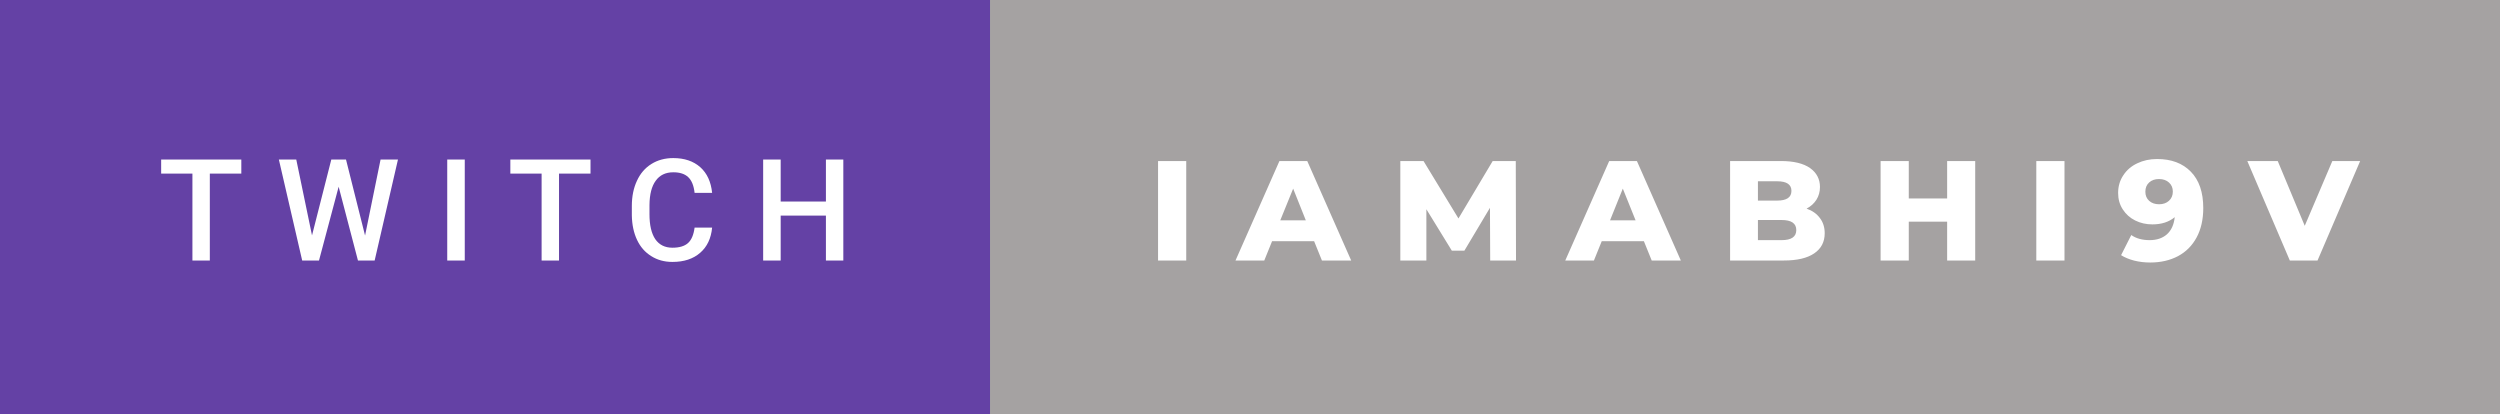 <svg xmlns="http://www.w3.org/2000/svg" width="211.13" height="35" viewBox="0 0 211.13 35"><rect x="0" y="0" width="211.13" height="35" fill="#333333" stroke="none"/><rect class="svg__rect" x="0" y="0" width="85.61" height="35" fill="#6441A5"/><rect class="svg__rect" x="83.61" y="0" width="127.52" height="35" fill="#A5A2A2"/><path class="svg__text" d="M16.25 14.66L13.61 14.66L13.61 13.47L20.38 13.47L20.38 14.66L17.72 14.66L17.72 22L16.25 22L16.25 14.66ZM25.52 22L23.55 13.47L25.02 13.47L26.35 19.88L27.98 13.47L29.22 13.47L30.83 19.89L32.14 13.47L33.61 13.47L31.64 22L30.23 22L28.60 15.77L26.94 22L25.52 22ZM39.25 22L37.77 22L37.77 13.47L39.25 13.47L39.25 22ZM45.74 14.66L43.10 14.66L43.10 13.47L49.87 13.47L49.87 14.66L47.21 14.66L47.21 22L45.74 22L45.74 14.66ZM53.36 18.19L53.36 18.19L53.36 17.39Q53.36 16.19 53.79 15.27Q54.21 14.35 55.01 13.85Q55.81 13.35 56.86 13.35L56.86 13.35Q58.27 13.35 59.14 14.12Q60.00 14.89 60.14 16.29L60.14 16.29L58.66 16.29Q58.56 15.37 58.12 14.96Q57.69 14.55 56.86 14.55L56.86 14.55Q55.89 14.55 55.38 15.26Q54.86 15.96 54.85 17.33L54.85 17.33L54.85 18.09Q54.85 19.47 55.34 20.20Q55.84 20.92 56.79 20.92L56.79 20.92Q57.66 20.92 58.10 20.53Q58.54 20.14 58.66 19.22L58.66 19.22L60.14 19.22Q60.01 20.59 59.13 21.35Q58.25 22.12 56.79 22.12L56.79 22.12Q55.77 22.12 55.00 21.63Q54.22 21.15 53.80 20.26Q53.38 19.37 53.36 18.19ZM65.93 22L64.45 22L64.45 13.47L65.93 13.47L65.93 17.02L69.75 17.02L69.75 13.47L71.22 13.47L71.22 22L69.75 22L69.75 18.21L65.93 18.21L65.93 22Z" fill="#FFFFFF"/><path class="svg__text" d="M100.18 22L97.80 22L97.80 13.60L100.18 13.60L100.18 22ZM106.77 22L104.34 22L108.05 13.60L110.40 13.60L114.11 22L111.64 22L110.98 20.37L107.43 20.37L106.77 22ZM109.21 15.93L108.12 18.61L110.28 18.61L109.21 15.93ZM120.46 22L118.26 22L118.26 13.60L120.22 13.60L123.17 18.45L126.06 13.60L128.01 13.60L128.03 22L125.85 22L125.83 17.55L123.67 21.17L122.61 21.17L120.46 17.67L120.46 22ZM134.61 22L132.19 22L135.90 13.60L138.24 13.60L141.95 22L139.49 22L138.83 20.37L135.27 20.37L134.61 22ZM137.05 15.93L135.97 18.61L138.13 18.61L137.05 15.93ZM150.65 22L146.11 22L146.11 13.60L150.41 13.60Q152.01 13.60 152.86 14.19Q153.70 14.79 153.70 15.79L153.70 15.79Q153.70 16.39 153.40 16.87Q153.10 17.34 152.57 17.62L152.57 17.62Q153.29 17.87 153.69 18.41Q154.10 18.94 154.10 19.70L154.10 19.70Q154.10 20.80 153.21 21.40Q152.33 22 150.65 22L150.65 22ZM148.46 18.58L148.46 20.28L150.46 20.28Q151.70 20.28 151.70 19.43L151.70 19.43Q151.70 18.58 150.46 18.58L150.46 18.58L148.46 18.58ZM148.46 15.31L148.46 16.94L150.09 16.94Q151.29 16.94 151.29 16.12L151.29 16.12Q151.29 15.31 150.09 15.31L150.09 15.31L148.46 15.31ZM161.20 22L158.82 22L158.82 13.60L161.20 13.60L161.20 16.76L164.44 16.76L164.44 13.60L166.81 13.60L166.81 22L164.44 22L164.44 18.72L161.20 18.72L161.20 22ZM174.35 22L171.97 22L171.97 13.60L174.35 13.60L174.35 22ZM178.88 16.30L178.88 16.30Q178.88 15.45 179.32 14.80Q179.75 14.14 180.50 13.79Q181.25 13.43 182.17 13.43L182.17 13.43Q183.98 13.43 185.02 14.50Q186.07 15.57 186.07 17.57L186.07 17.57Q186.07 19.01 185.51 20.05Q184.95 21.09 183.94 21.63Q182.92 22.17 181.59 22.17L181.59 22.17Q180.88 22.17 180.24 22.01Q179.59 21.84 179.13 21.55L179.13 21.55L179.99 19.85Q180.60 20.28 181.54 20.28L181.54 20.28Q182.44 20.28 183.00 19.79Q183.56 19.29 183.66 18.34L183.66 18.34Q182.93 18.95 181.77 18.95L181.77 18.95Q180.98 18.95 180.32 18.62Q179.66 18.29 179.27 17.68Q178.88 17.08 178.88 16.30ZM181.18 16.19L181.18 16.19Q181.18 16.67 181.50 16.96Q181.82 17.25 182.34 17.25L182.34 17.25Q182.85 17.25 183.17 16.96Q183.50 16.66 183.50 16.18L183.50 16.18Q183.50 15.71 183.18 15.42Q182.86 15.12 182.33 15.12L182.33 15.12Q181.82 15.12 181.50 15.41Q181.18 15.70 181.18 16.19ZM193.38 22L189.79 13.60L192.36 13.60L194.64 19.07L196.97 13.60L199.32 13.60L195.72 22L193.38 22Z" fill="#FFFFFF" x="96.61"/></svg>